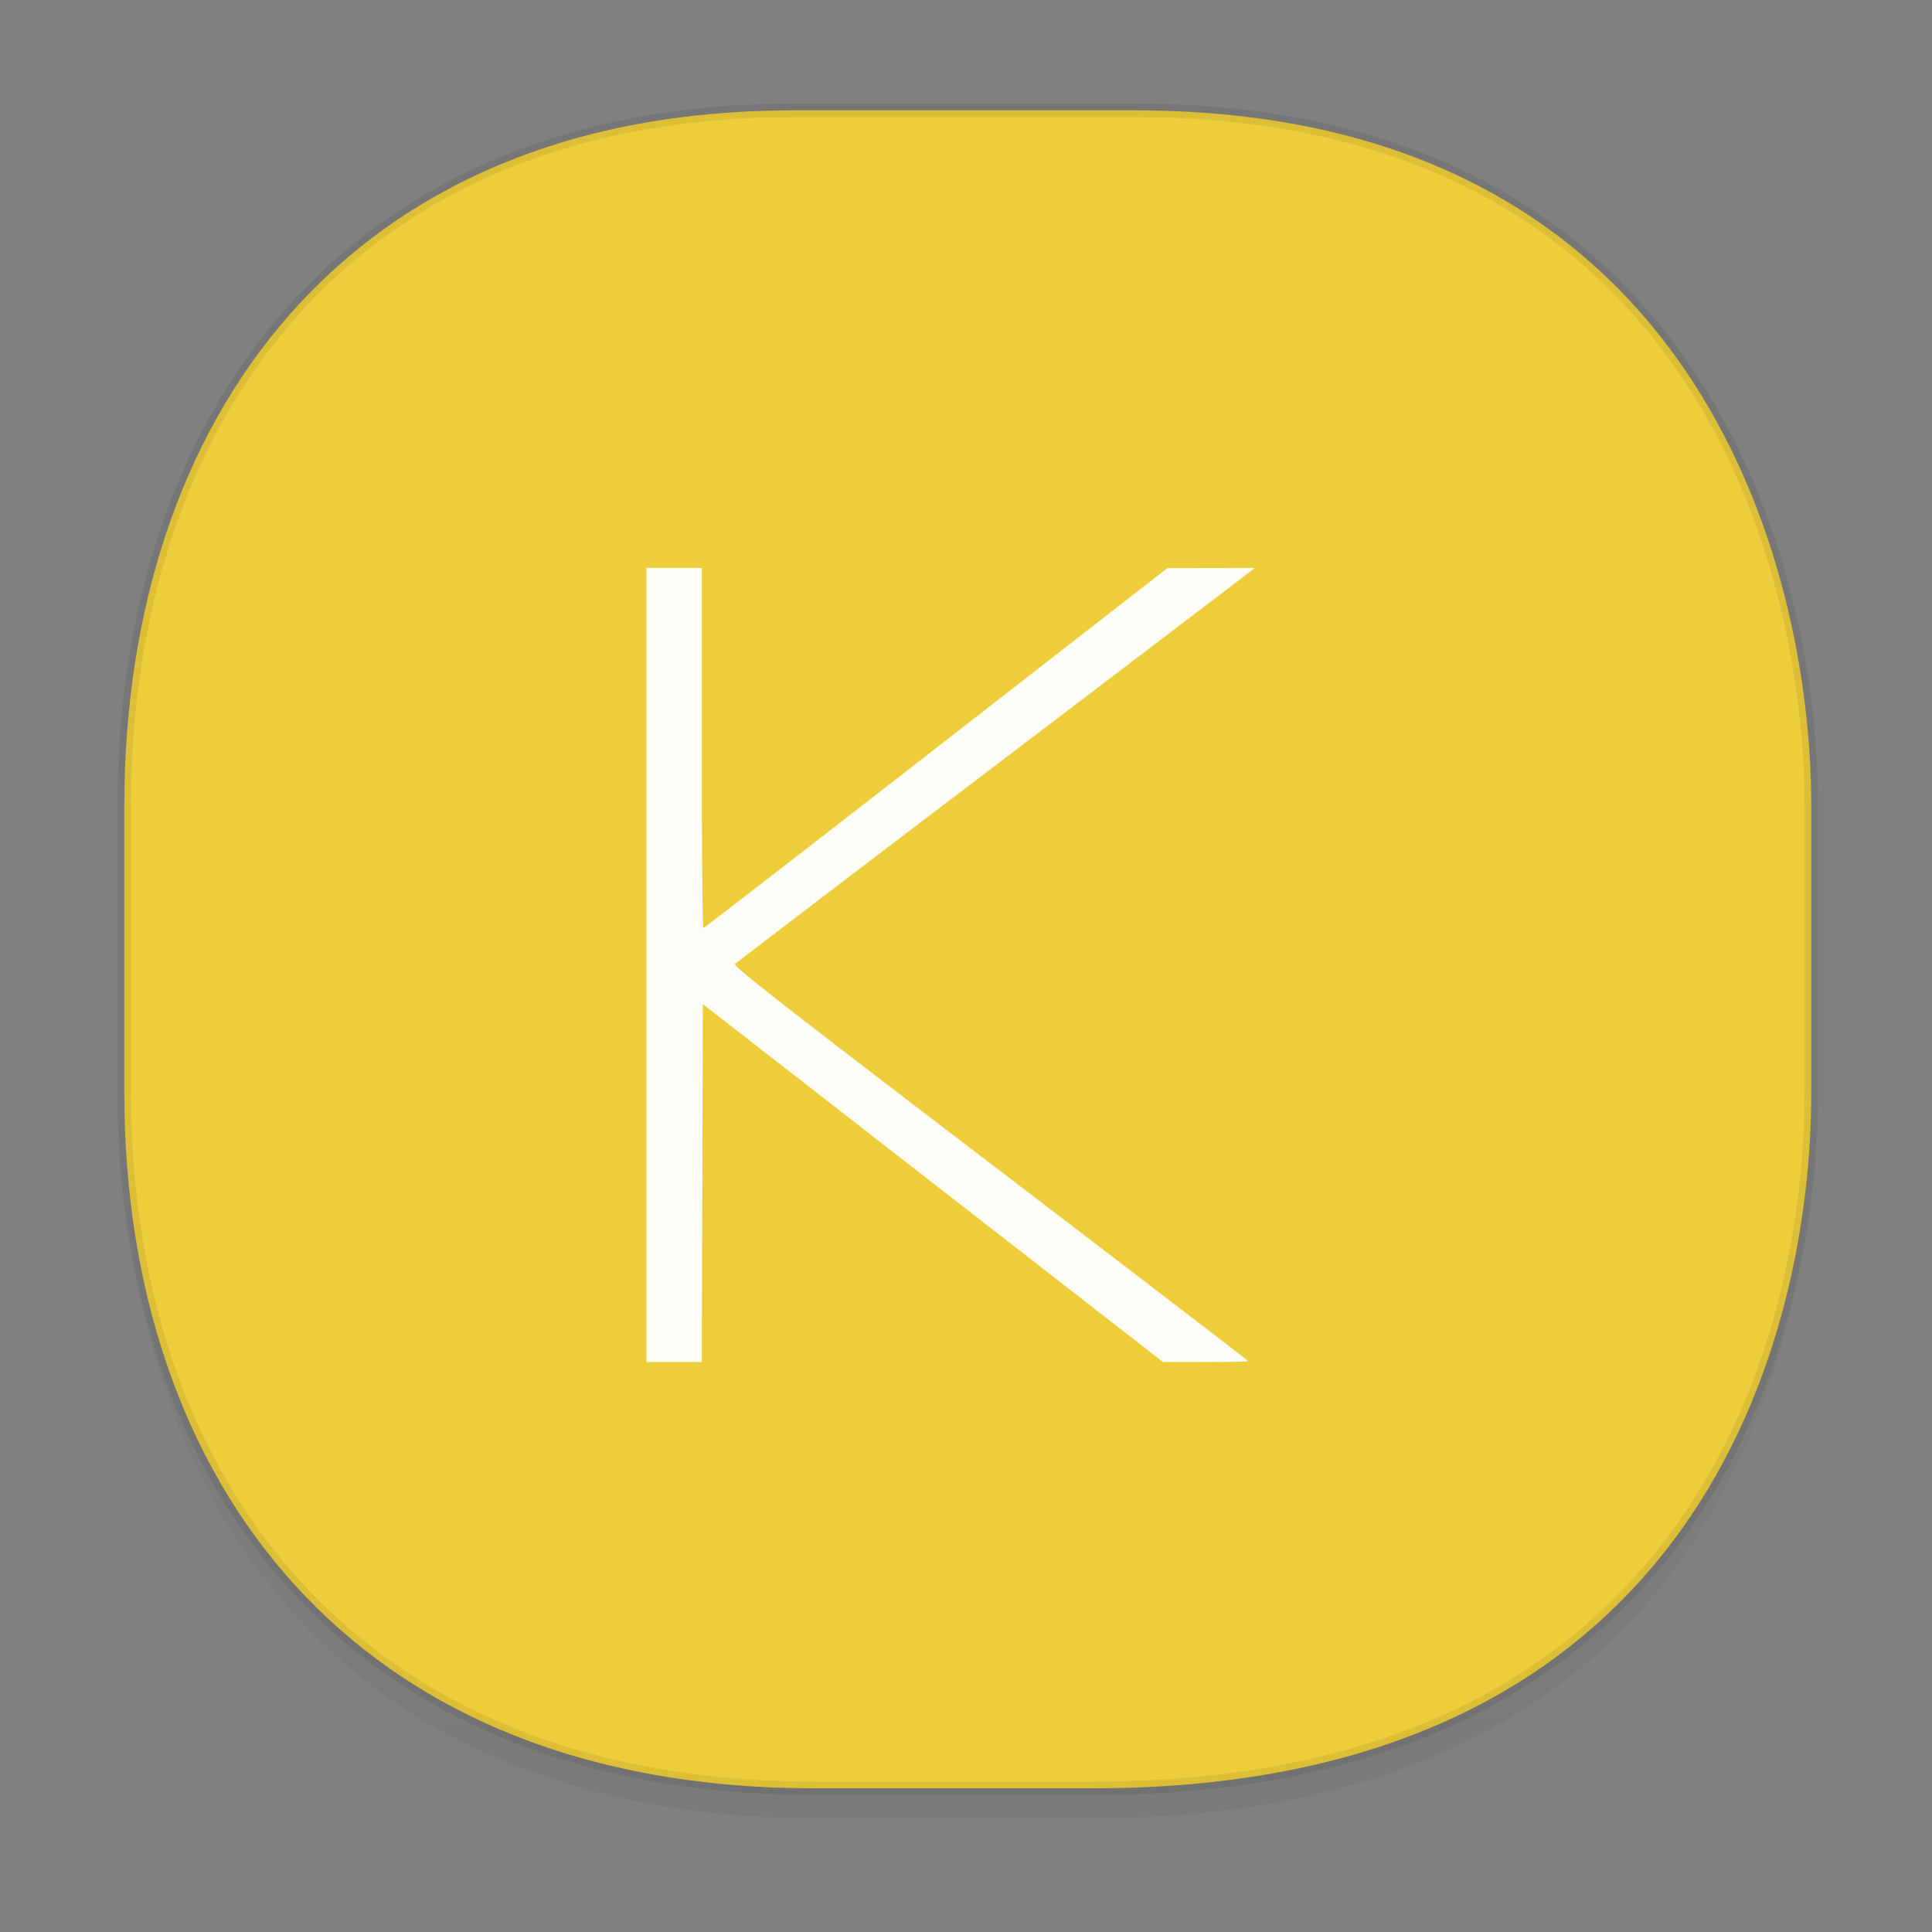 <svg xmlns="http://www.w3.org/2000/svg" xmlns:xlink="http://www.w3.org/1999/xlink" width="48" height="48" version="1.1" id="svg38"><rect width="100%" height="100%" fill="#808080" stroke="none"/><defs id="defs22"><linearGradient id="linearGradient4488"><stop id="stop4490" offset="0" stop-color="#000" stop-opacity=".047"/><stop id="stop4492" offset="1" stop-color="#000" stop-opacity="0"/></linearGradient><style id="style4511"/><style id="style4511-26"/><style id="style4511-9"/><style id="style4552"/><style id="style4511-2"/><linearGradient xlink:href="#linearGradient4488" id="linearGradient4548" gradientUnits="userSpaceOnUse" gradientTransform="translate(-62.55 1.994) scale(.304)" x1="288.112" y1="141.785" x2="287.575" y2="79.008"/></defs><style id="style4485" type="text/css"/><path id="path4532" d="M3.088 26.22v1.67c0 9.573 5.583 17.281 17.146 17.281h6.93c15.133 0 17.837-11.322 17.837-17.282v-1.668c0 5.96-2.704 17.282-17.837 17.282h-6.93c-11.563 0-17.146-7.708-17.146-17.282z" opacity="1" fill="url(#linearGradient4548)" fill-opacity="1" stroke="none" stroke-width="1.1" stroke-linecap="square" stroke-linejoin="bevel" stroke-miterlimit="4" stroke-dasharray="none" stroke-dashoffset="0" stroke-opacity=".078"/><path id="path4534" d="M19.701 2.742h8.495c13.908 0 16.805 11.247 16.805 17.282v7.124c0 5.96-2.704 17.282-17.837 17.282h-6.93c-11.562 0-17.146-7.708-17.146-17.282v-7.124c0-9.574 5.47-17.282 16.613-17.282z" opacity="1" fill="#eecd3b" fill-opacity="1" stroke="#000" stroke-width=".334" stroke-linecap="square" stroke-linejoin="bevel" stroke-miterlimit="4" stroke-dasharray="none" stroke-dashoffset="0" stroke-opacity=".078"/><path d="M16.063 23.976V14.11h1.373v4.475c0 2.461.018 4.474.038 4.472.021-.001 2.624-2.014 5.784-4.473l5.746-4.47 1.086-.002 1.086-.002-.349.269c-.191.148-3.083 2.348-6.425 4.889a1882.96 1882.96 0 0 0-6.143 4.682c-.054.049 1.205 1.031 6.343 4.953 3.526 2.691 6.41 4.902 6.41 4.914 0 .012-.476.022-1.058.022h-1.059l-5.717-4.446-5.716-4.446-.013 4.446-.013 4.446h-1.373v-9.864z" id="path4467" opacity=".96" fill="#fff" fill-opacity="1" stroke="none" stroke-width=".041" stroke-linecap="round" stroke-linejoin="miter" stroke-miterlimit="4" stroke-dasharray="none" stroke-opacity="1"/></svg>